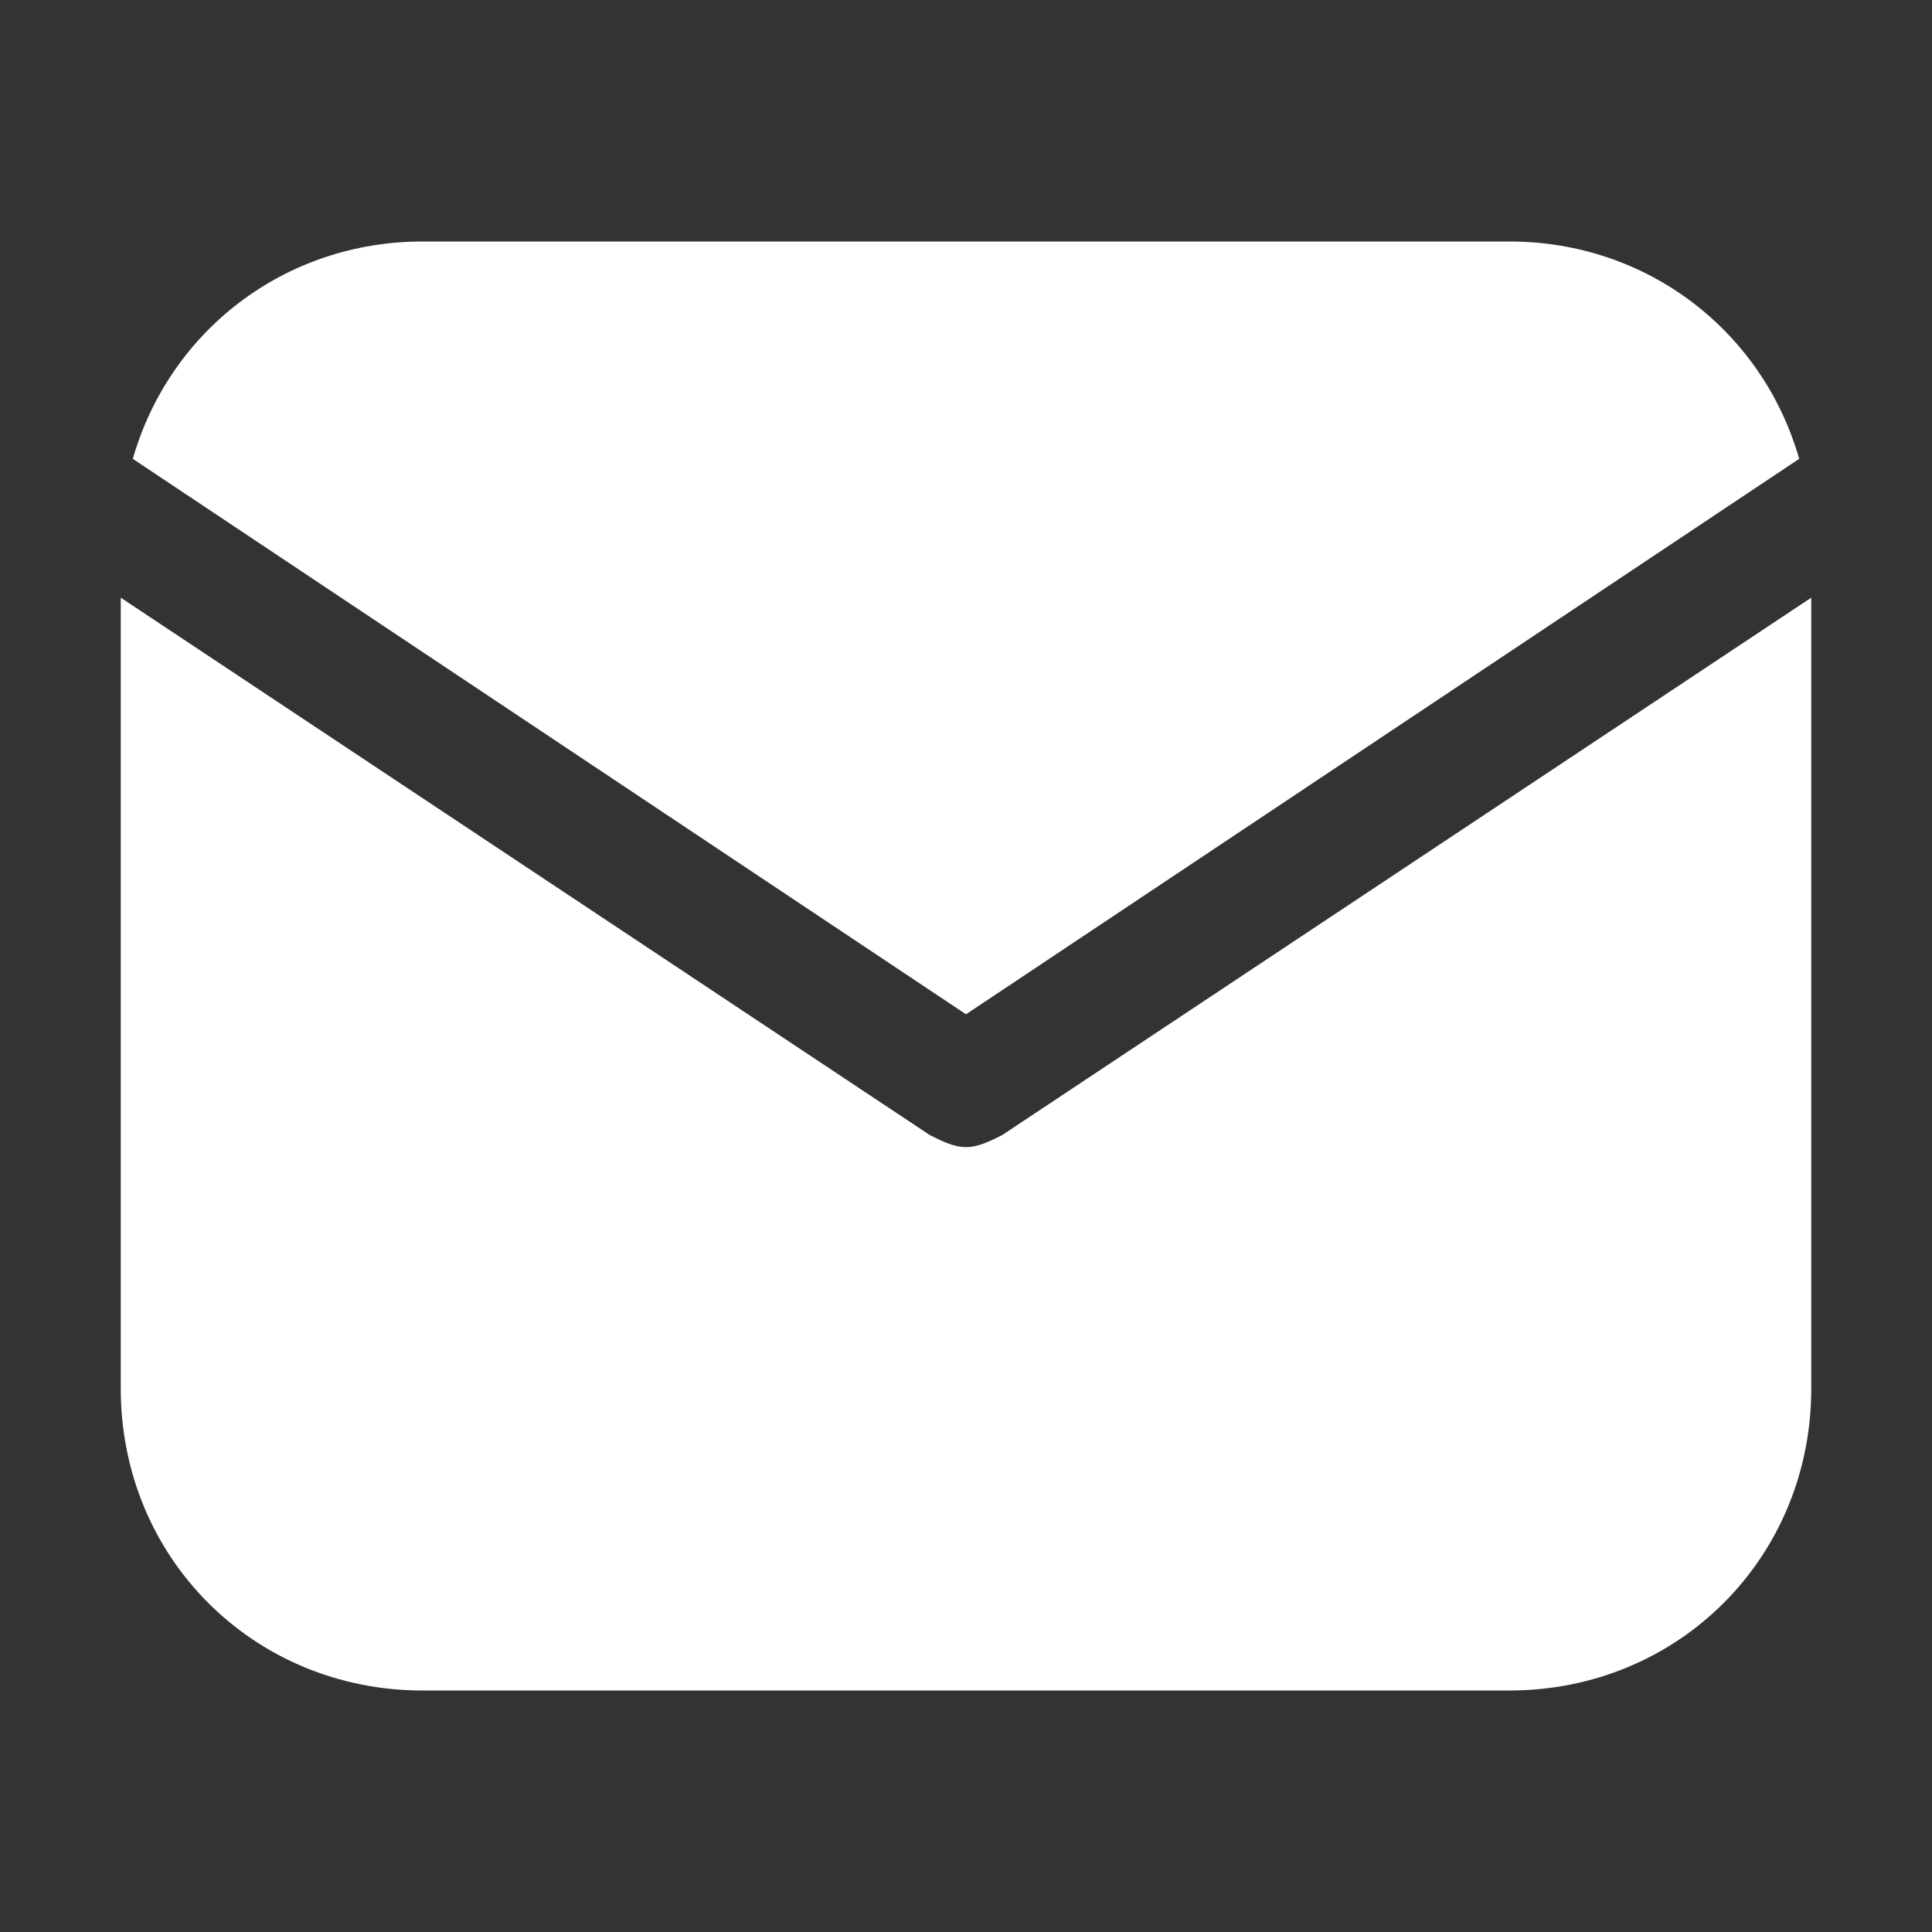 <svg xmlns="http://www.w3.org/2000/svg" width="28" height="28" viewBox="0 0 28 28" fill="none">
  <rect x="0" y="0" width="28" height="28" fill="#333333" stroke="none"/>
  <path d="M14 14.7L26.075 6.65C25.55 4.812 23.887 3.5 21.875 3.5H6.125C4.112 3.5 2.45 4.812 1.925 6.65L14 14.7Z" fill="white"/>
  <path d="M14.525 16.45C14.35 16.538 14.175 16.625 14 16.625C13.825 16.625 13.65 16.538 13.475 16.45L1.75 8.662V20.125C1.75 22.575 3.675 24.5 6.125 24.5H21.875C24.325 24.5 26.25 22.575 26.25 20.125V8.662L14.525 16.45Z" fill="white"/>
</svg>